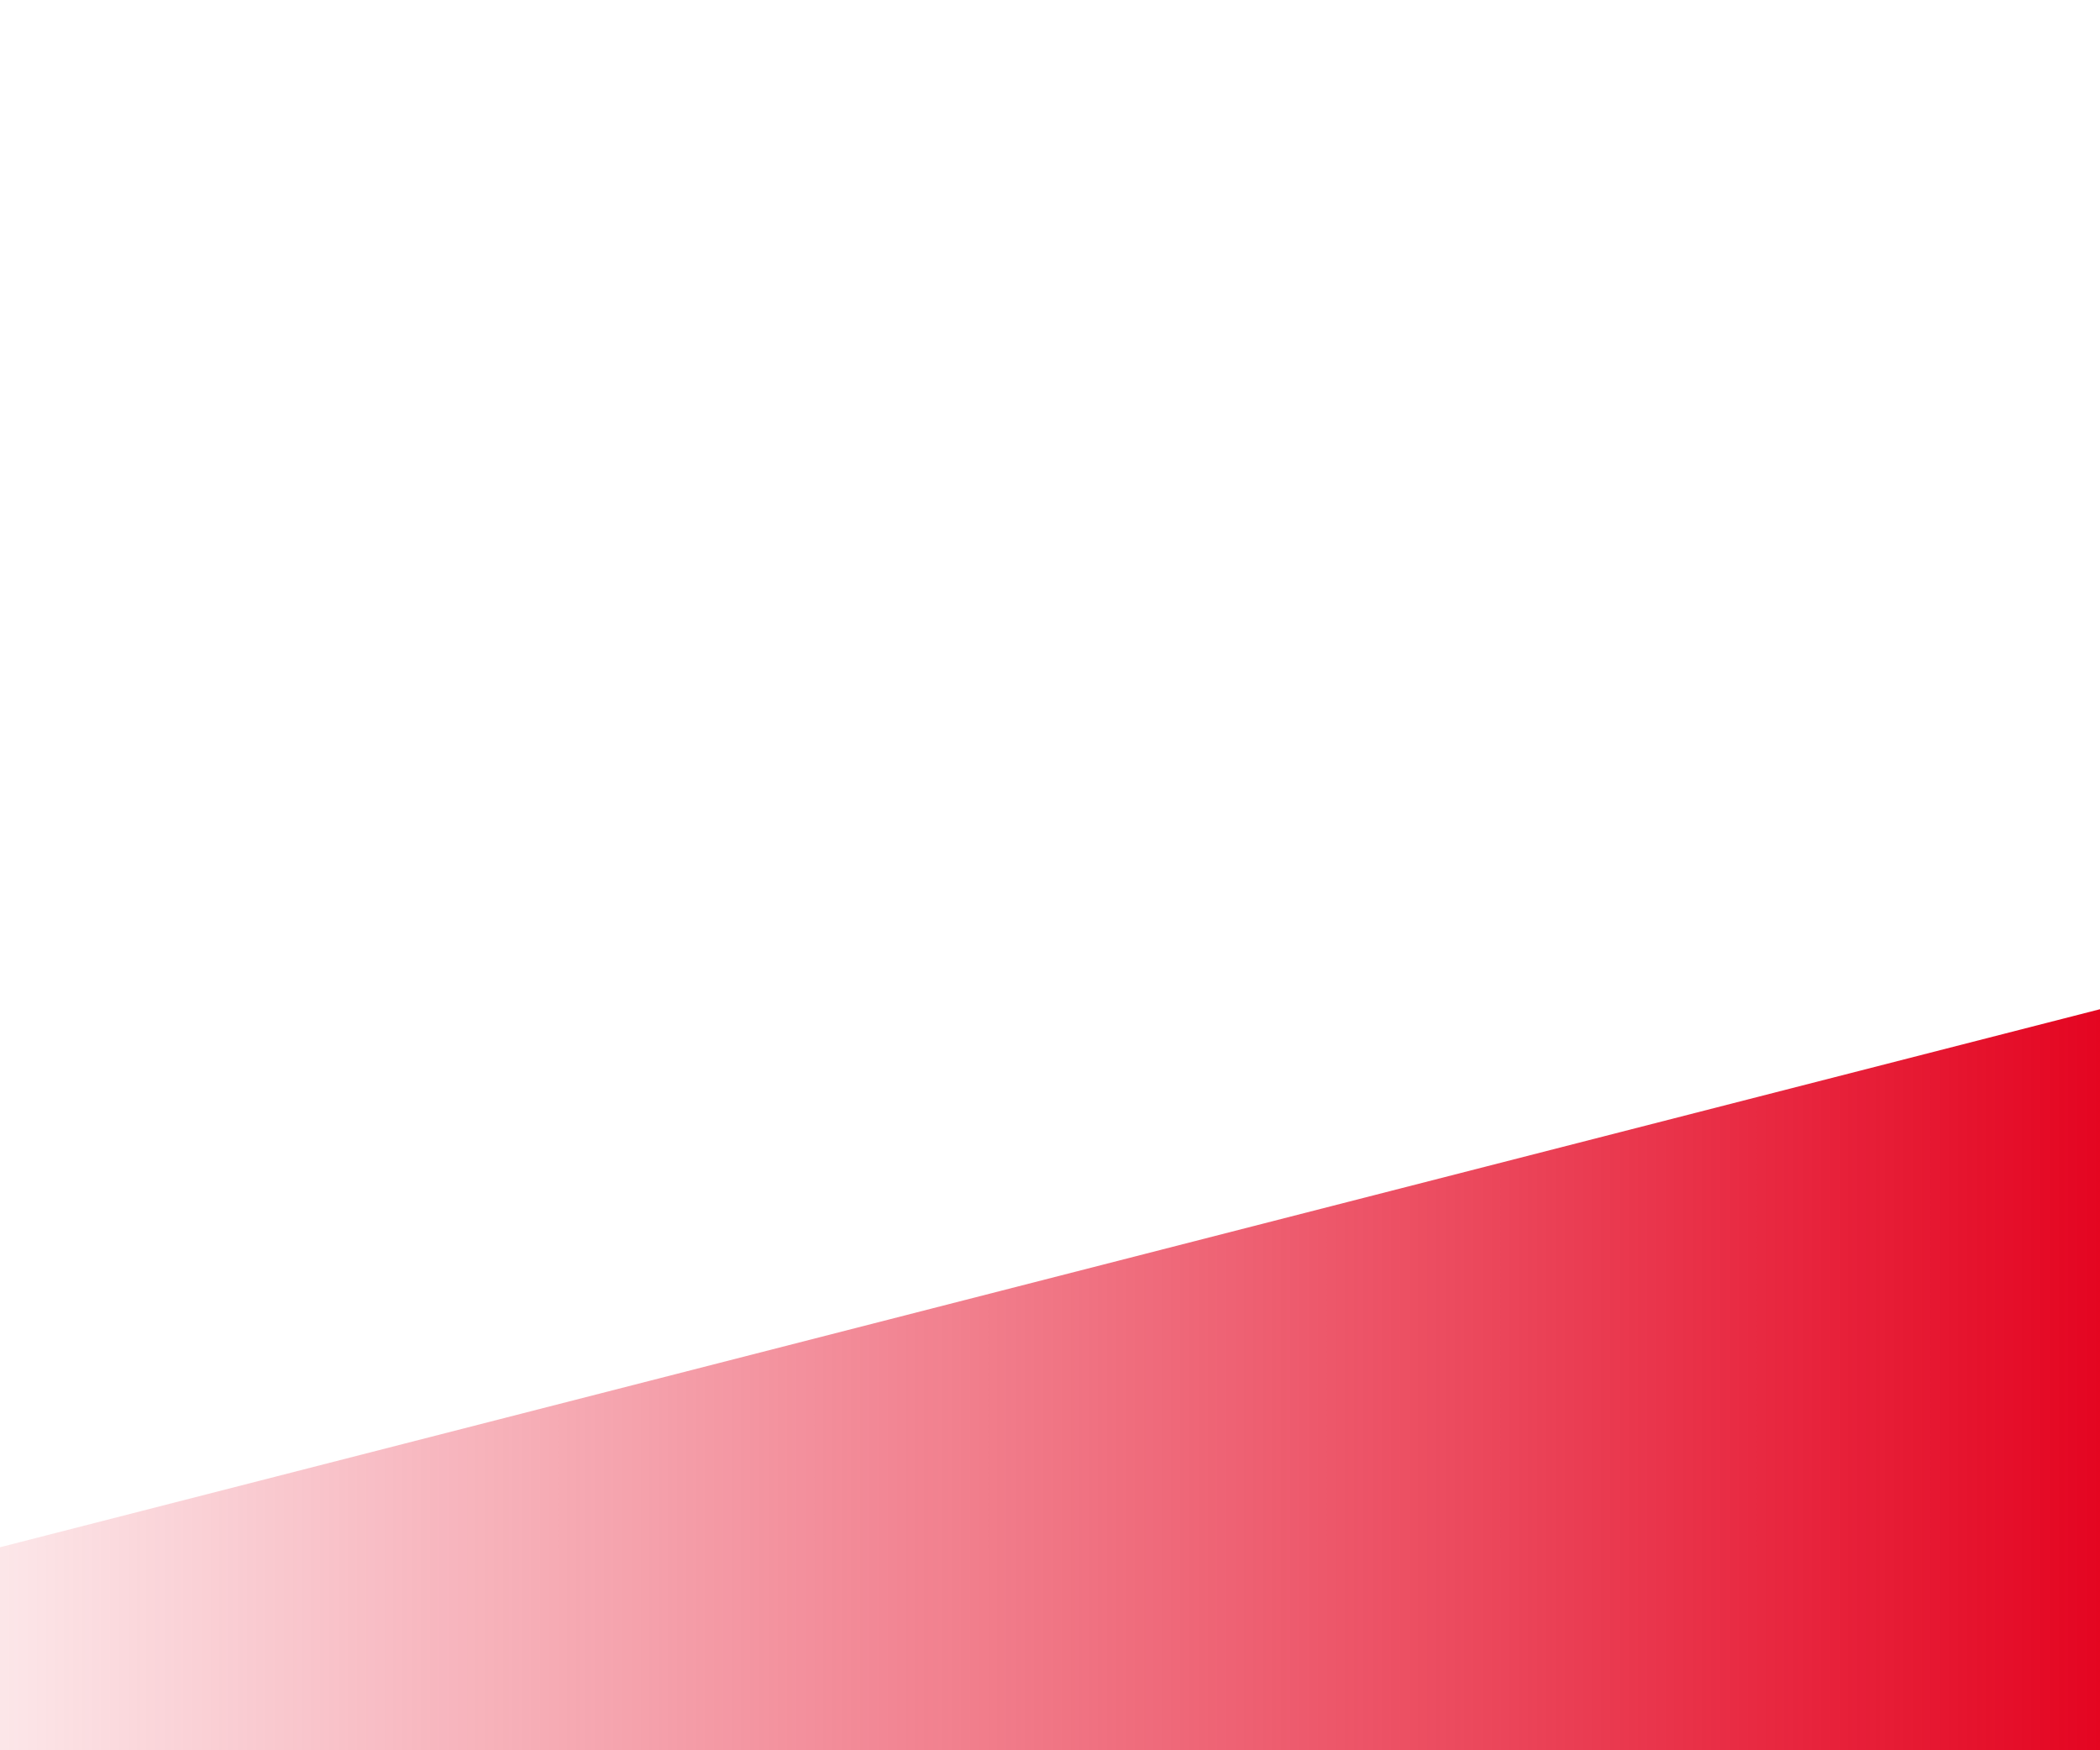 <svg viewBox="0 0 600 500" xmlns="http://www.w3.org/2000/svg" xmlns:xlink="http://www.w3.org/1999/xlink"><linearGradient id="a" gradientTransform="matrix(-1 0 0 1 1333 0)" gradientUnits="userSpaceOnUse" x1="733" x2="1333" y1="394.15" y2="394.15"><stop offset="0" stop-color="#e40521"/><stop offset="1" stop-color="#e40521" stop-opacity=".1"/></linearGradient><path d="m0 500h600v-211.7l-600 153.7z" fill="url(#a)"/></svg>